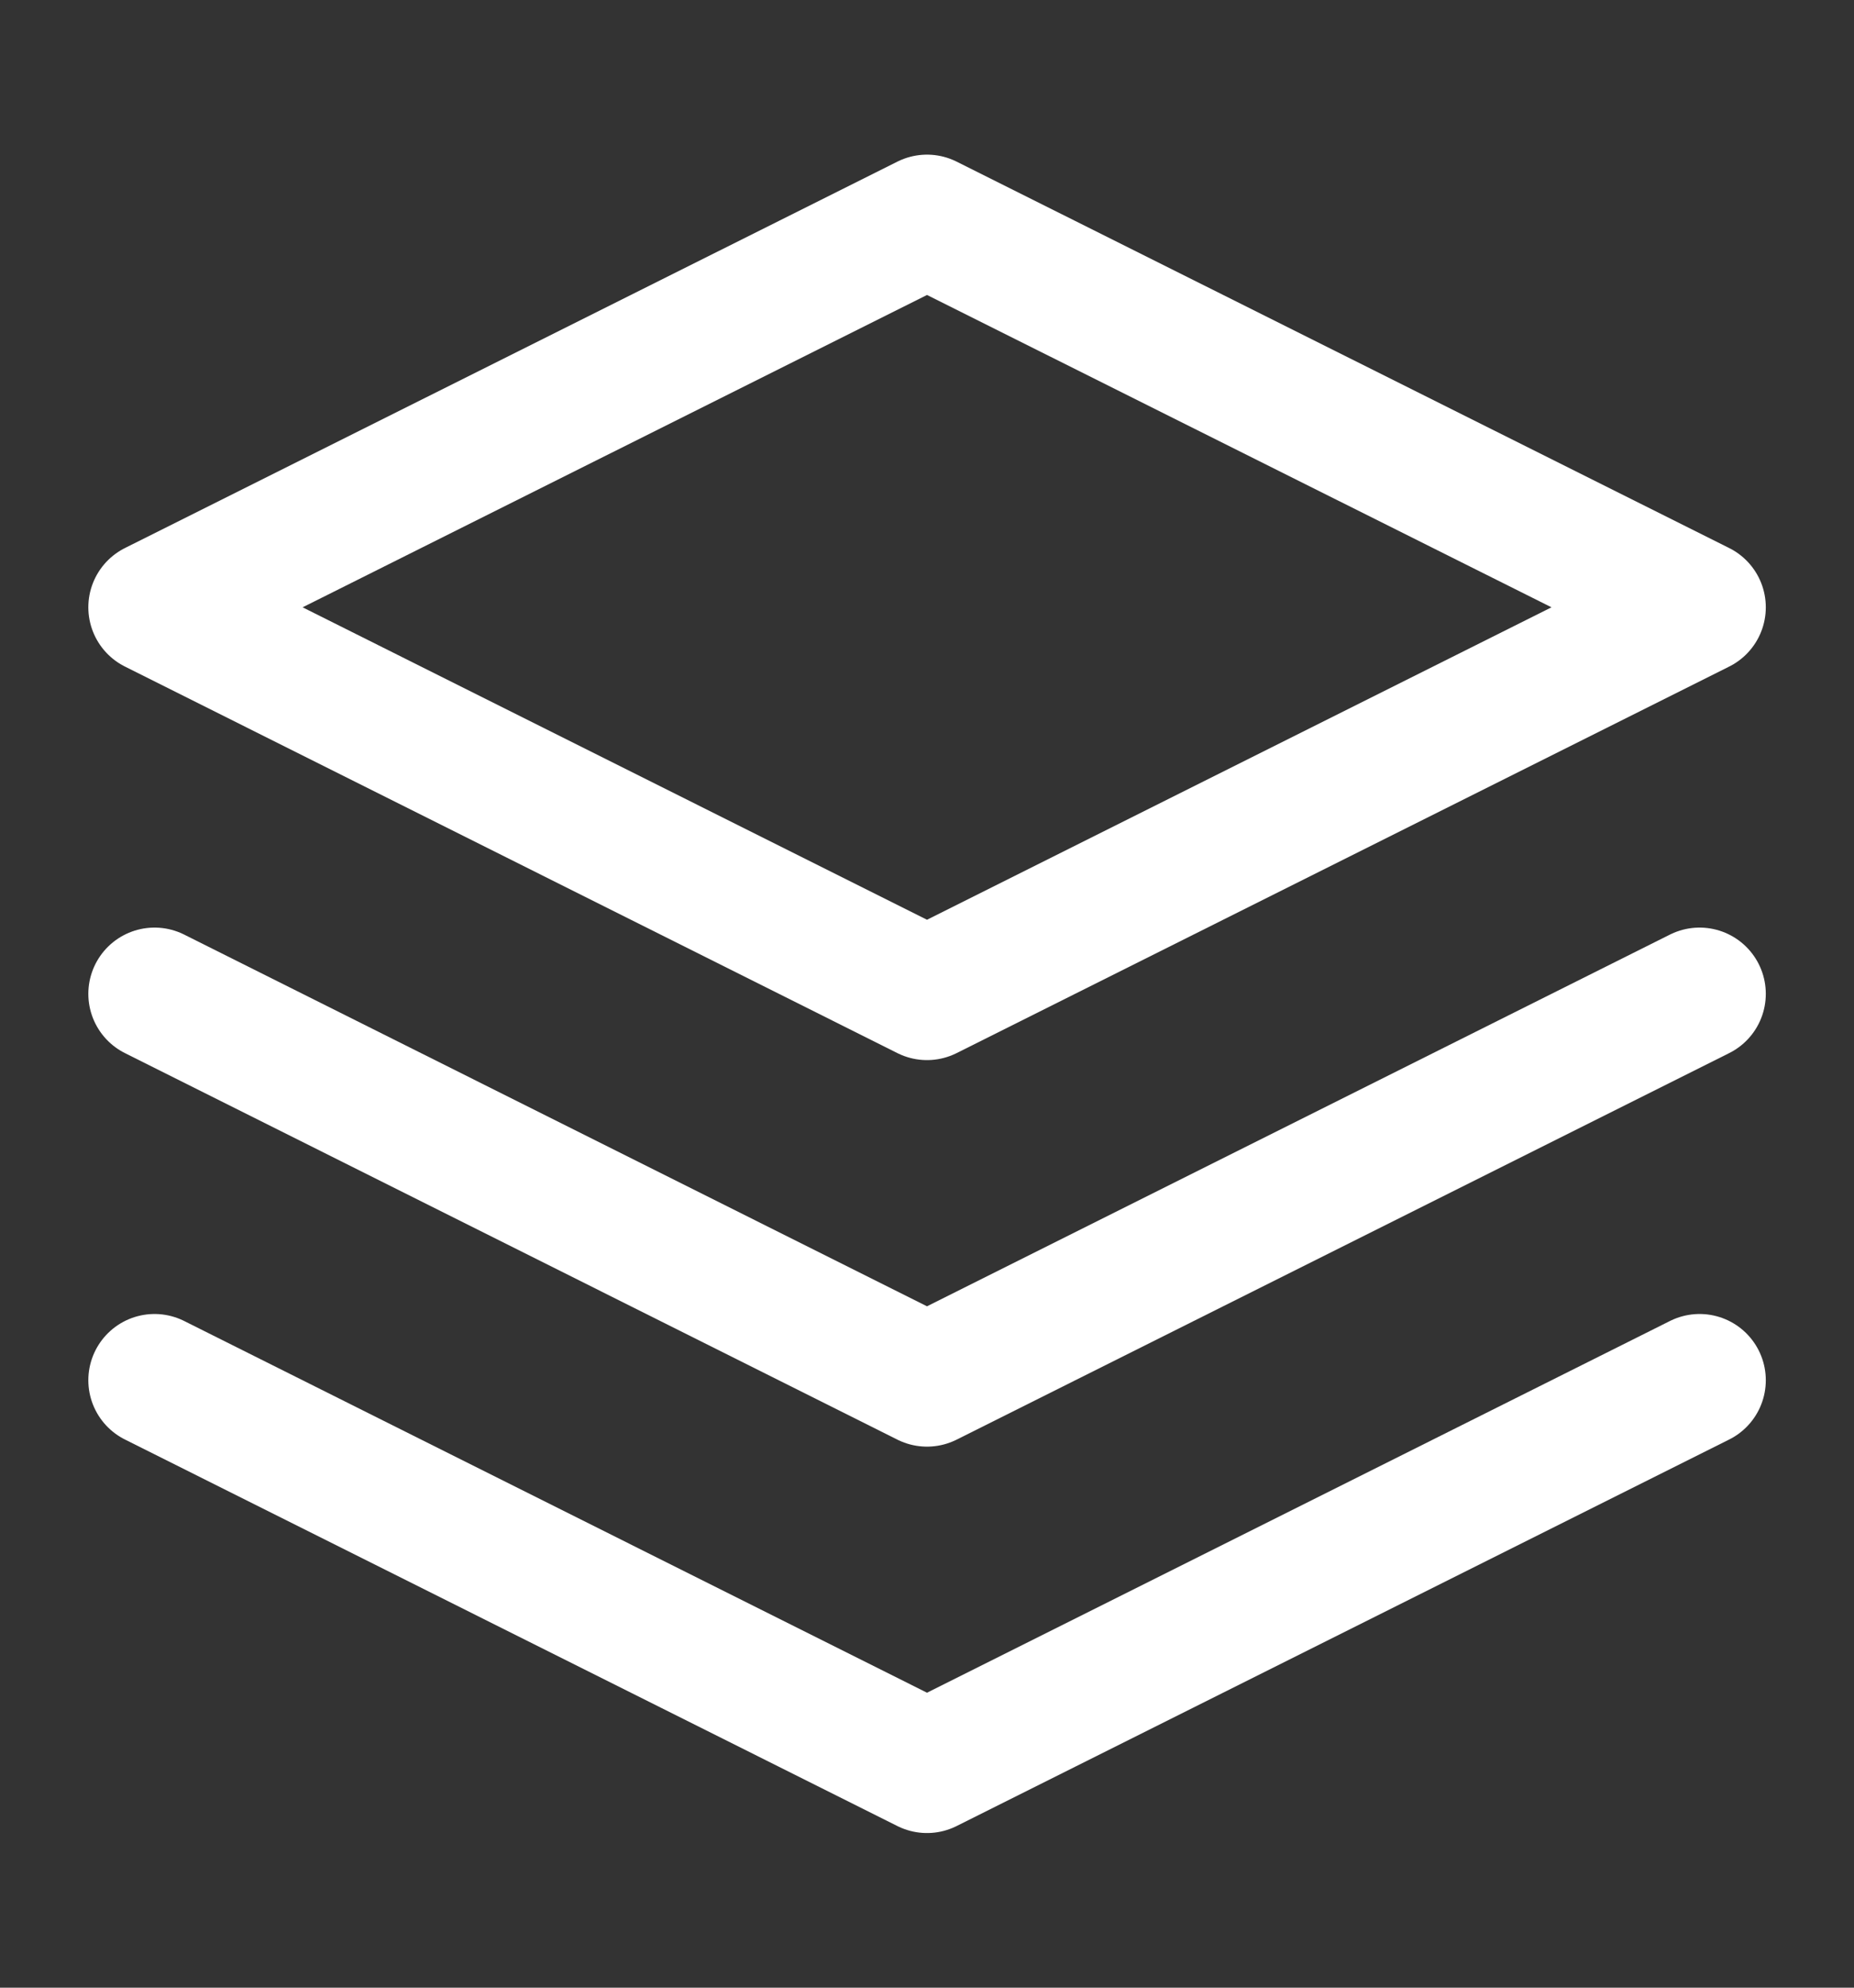 <svg width="14" height="15" viewBox="0 0 14 15" fill="none" xmlns="http://www.w3.org/2000/svg">
<rect x="0" y="0" width="14" height="15" fill="#333333" stroke="none"/>
<path d="M7 1.667L1.167 4.583L7 7.5L12.834 4.583L7 1.667Z" stroke="white" stroke-linecap="round" stroke-linejoin="round"/>
<path d="M1.167 10.416L7 13.333L12.834 10.416" stroke="white" stroke-linecap="round" stroke-linejoin="round"/>
<path d="M1.167 7.5L7 10.417L12.834 7.5" stroke="white" stroke-linecap="round" stroke-linejoin="round"/>
</svg>
